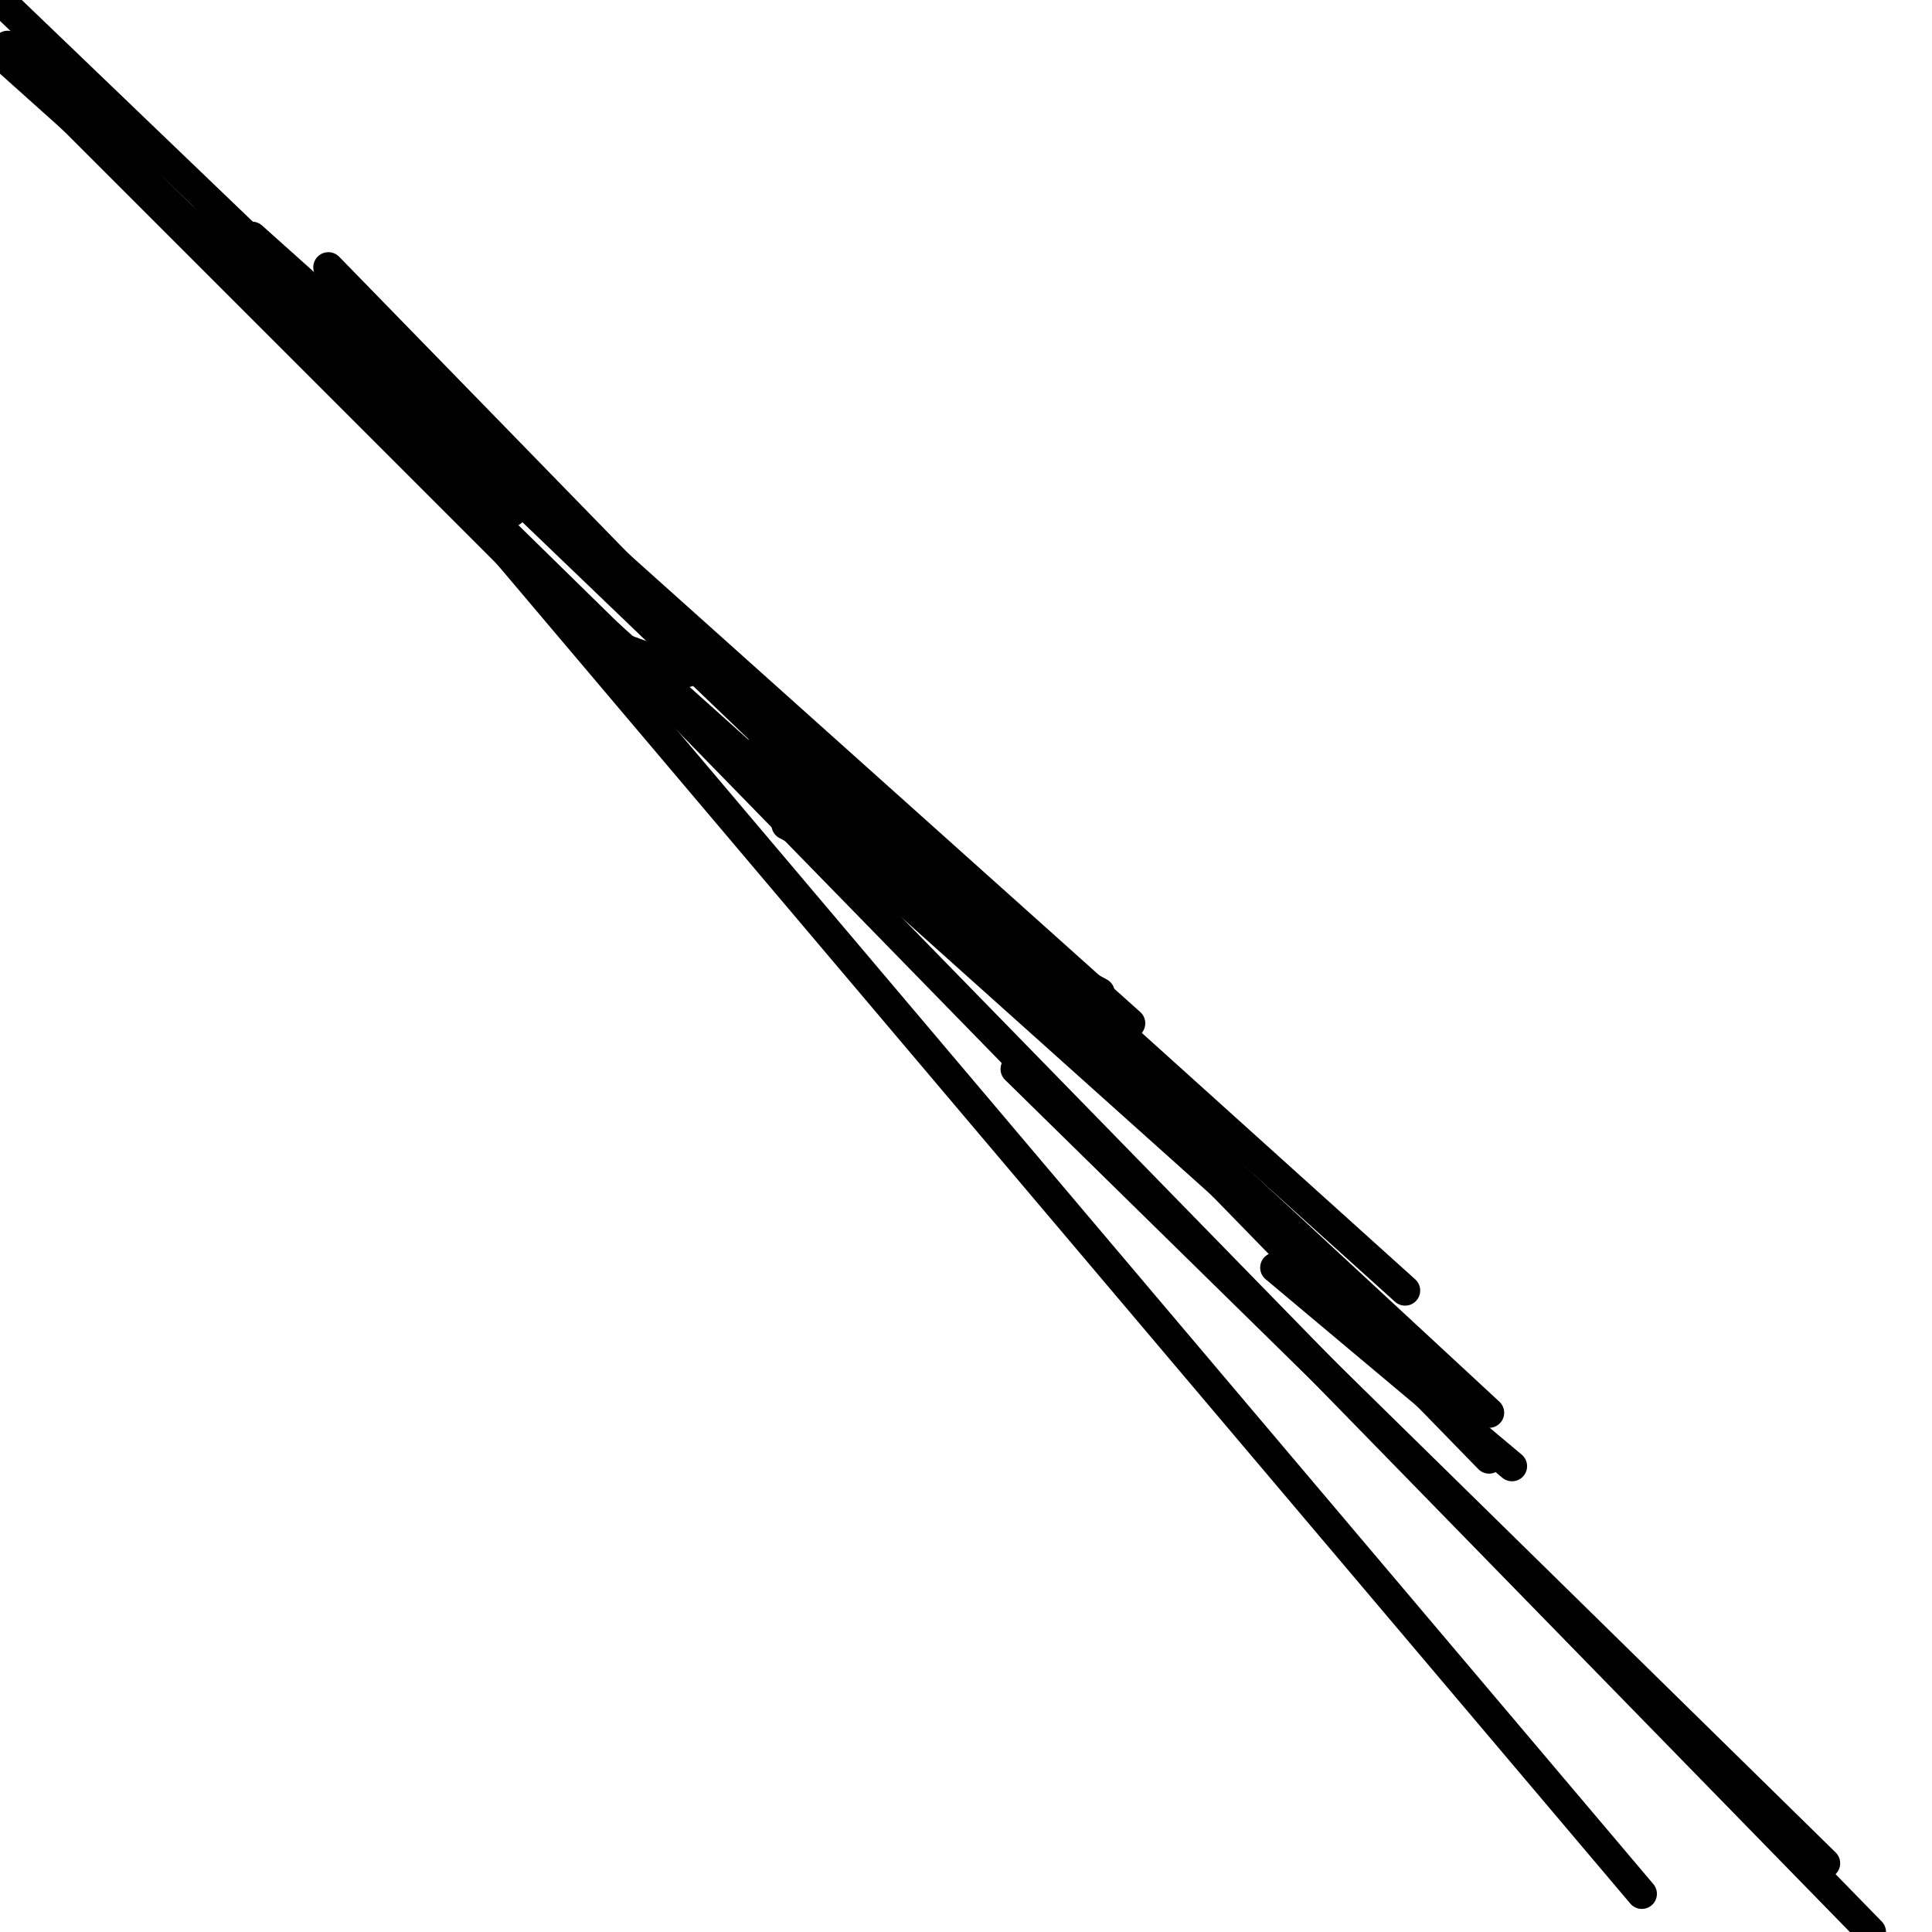 <?xml version="1.0" encoding="utf-8" ?>
<svg baseProfile="full" height="256" version="1.1" width="256" xmlns="http://www.w3.org/2000/svg" xmlns:ev="http://www.w3.org/2001/xml-events" xmlns:xlink="http://www.w3.org/1999/xlink"><defs /><polyline fill="none" points="197.312,193.265 43.51,35.415" stroke="black" stroke-linecap="round" stroke-width="4" /><polyline fill="none" points="138.625,126.482 50.593,49.581" stroke="black" stroke-linecap="round" stroke-width="4" /><polyline fill="none" points="186.182,171.004 42.498,41.486" stroke="black" stroke-linecap="round" stroke-width="4" /><polyline fill="none" points="197.312,187.194 101.186,98.15" stroke="black" stroke-linecap="round" stroke-width="4" /><polyline fill="none" points="145.708,131.542 104.221,109.281" stroke="black" stroke-linecap="round" stroke-width="4" /><polyline fill="none" points="91.067,89.043 79.937,84.996" stroke="black" stroke-linecap="round" stroke-width="4" /><polyline fill="none" points="182.134,175.051 74.877,78.925" stroke="black" stroke-linecap="round" stroke-width="4" /><polyline fill="none" points="149.755,135.589 33.391,31.368" stroke="black" stroke-linecap="round" stroke-width="4" /><polyline fill="none" points="101.186,104.221 1.012,6.071" stroke="black" stroke-linecap="round" stroke-width="4" /><polyline fill="none" points="175.051,167.968 0.0,0.0" stroke="black" stroke-linecap="round" stroke-width="4" /><polyline fill="none" points="217.549,250.941 28.332,27.32" stroke="black" stroke-linecap="round" stroke-width="4" /><polyline fill="none" points="247.905,256 82.972,87.02" stroke="black" stroke-linecap="round" stroke-width="4" /><polyline fill="none" points="241.834,246.893 134.577,141.66" stroke="black" stroke-linecap="round" stroke-width="4" /><polyline fill="none" points="200.348,194.277 168.98,167.968" stroke="black" stroke-linecap="round" stroke-width="4" /><polyline fill="none" points="0.0,7.083 67.794,67.794" stroke="black" stroke-linecap="round" stroke-width="4" /><polyline fill="none" points="3.036,9.107 70.83,76.901" stroke="black" stroke-linecap="round" stroke-width="4" /></svg>